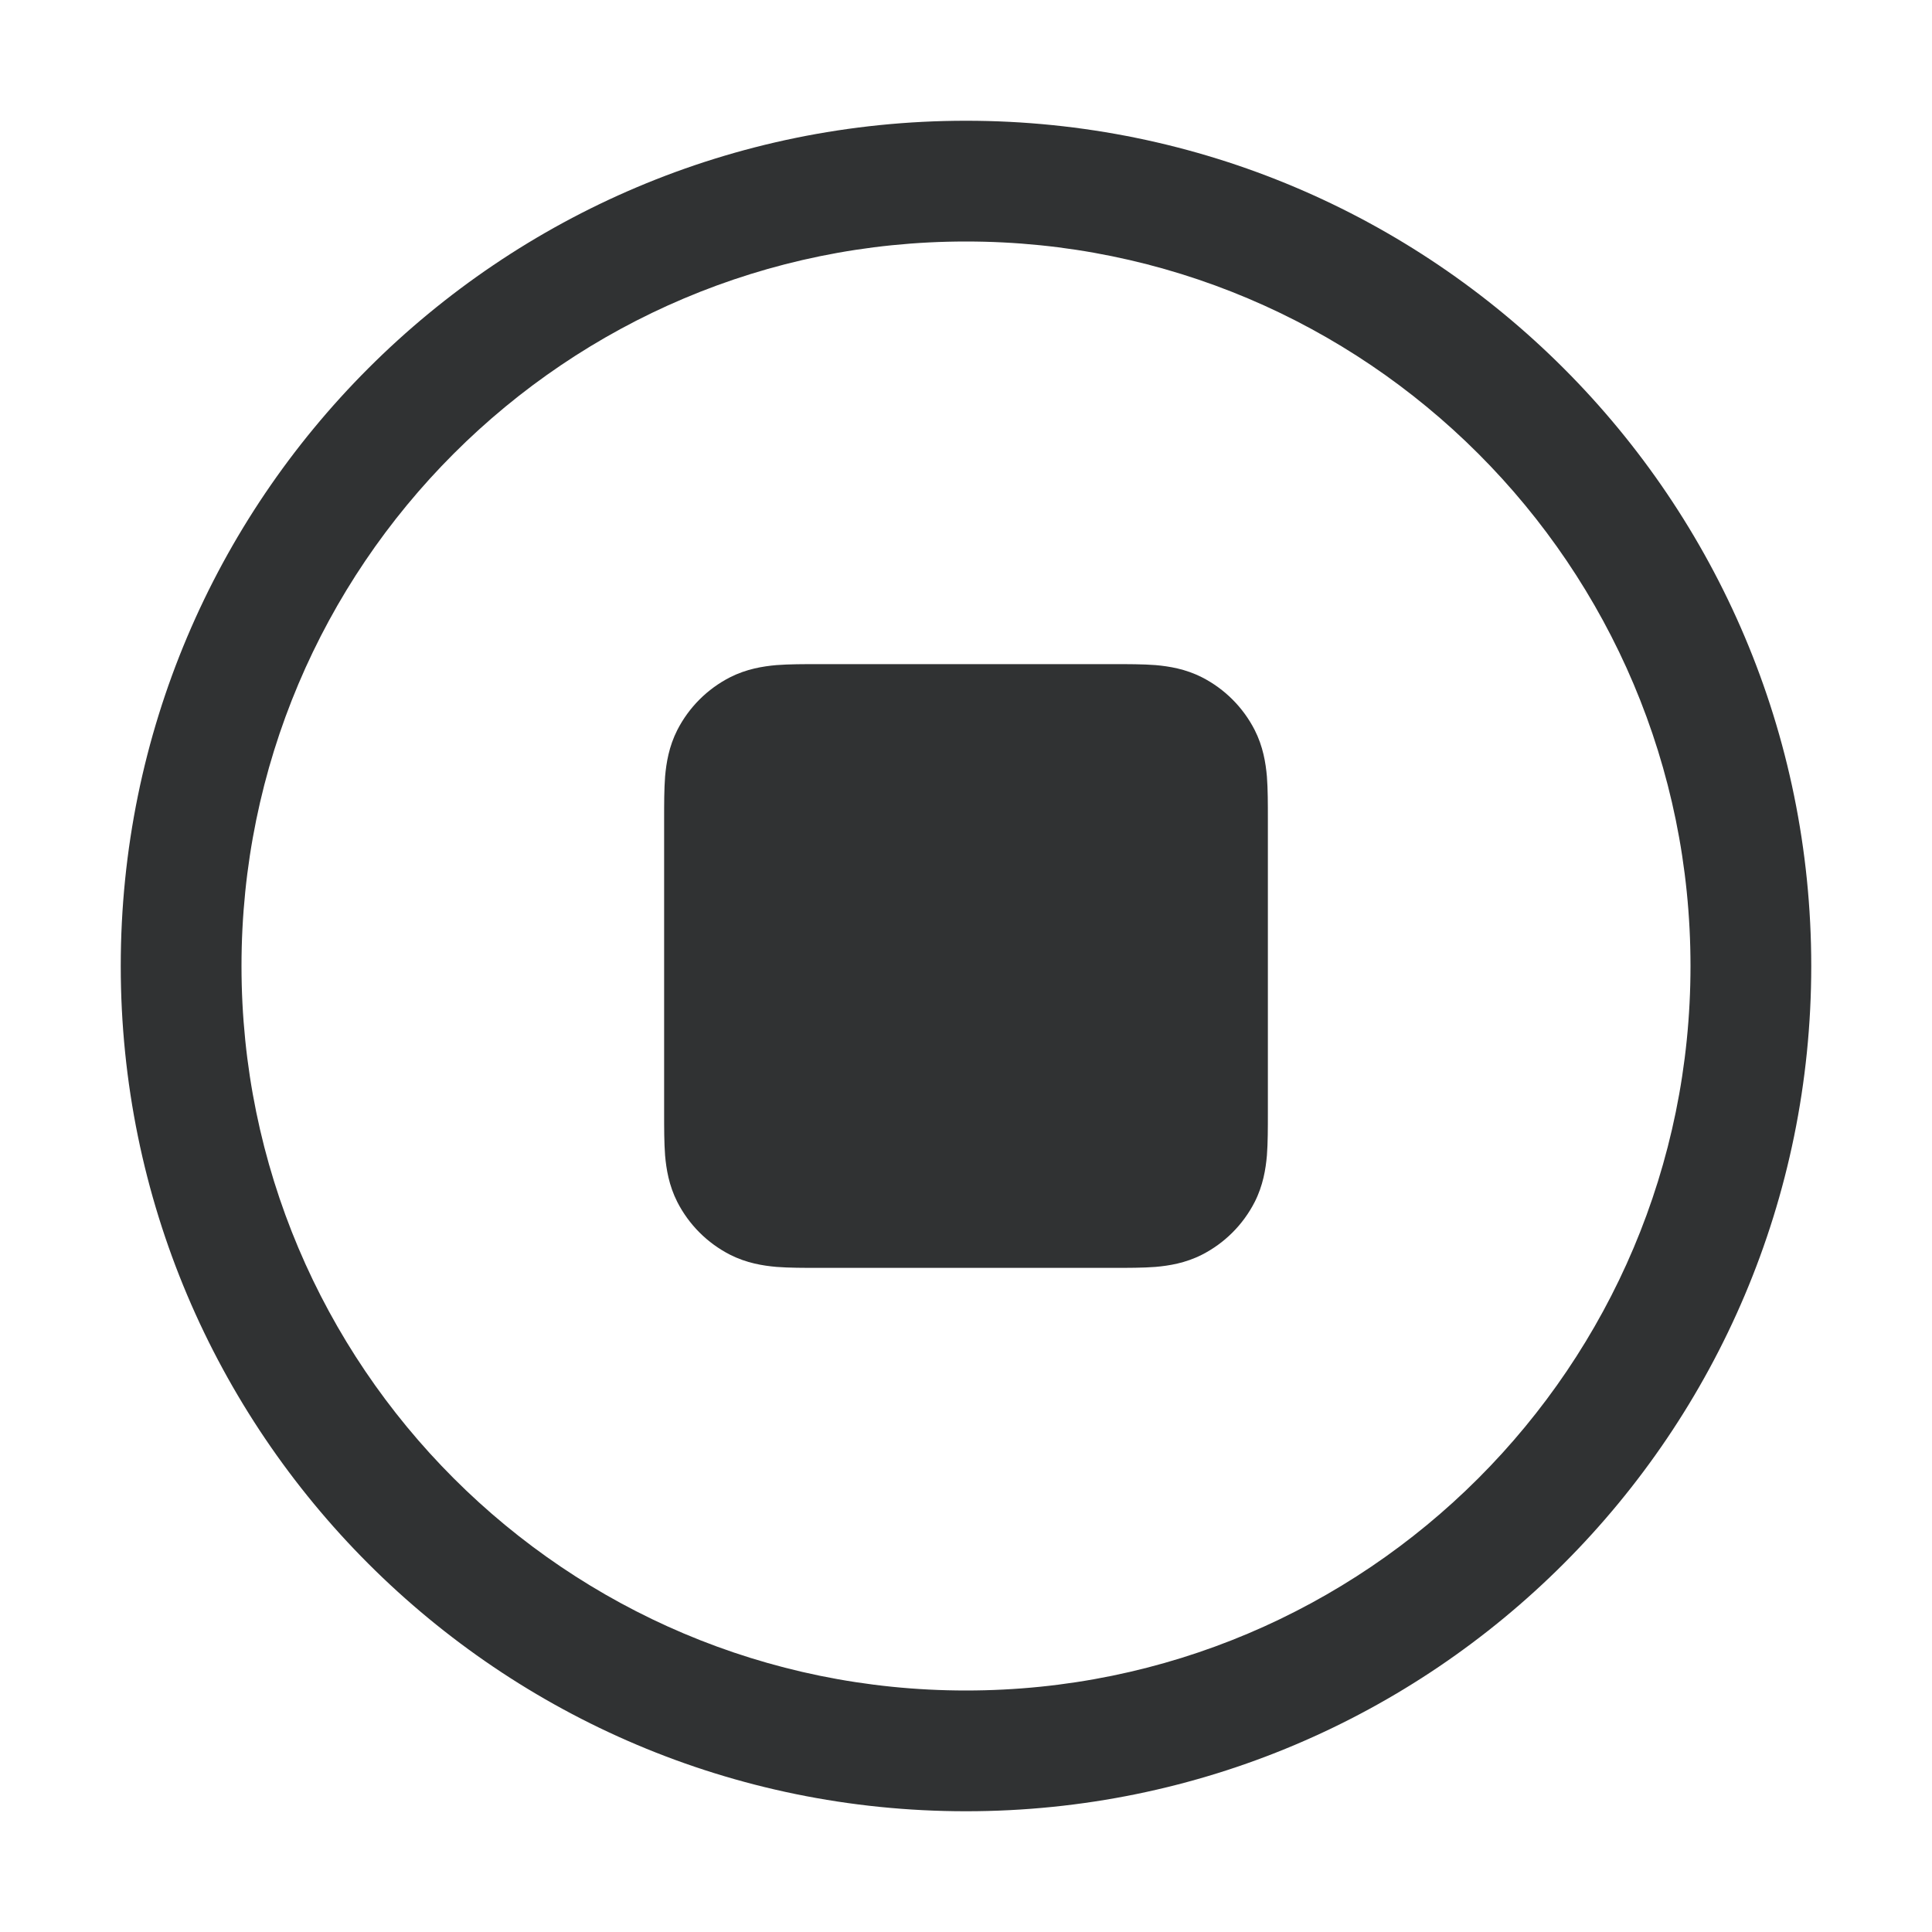 <svg width="16" height="16" viewBox="0 0 16 16" fill="none" xmlns="http://www.w3.org/2000/svg">
    <path fill-rule="evenodd" clip-rule="evenodd"
        d="M8 2C4.686 2 2 4.686 2 8C2 11.314 4.686 14 8 14C11.314 14 14 11.314 14 8C14 4.686 11.314 2 8 2ZM1 8C1 4.134 4.134 1 8 1C11.866 1 15 4.134 15 8C15 11.866 11.866 15 8 15C4.134 15 1 11.866 1 8Z"
        fill="#303233" />
    <path fill-rule="evenodd" clip-rule="evenodd"
        d="M6.784 5.5C6.789 5.5 6.795 5.5 6.8 5.5H9.2C9.205 5.5 9.211 5.5 9.216 5.5C9.342 5.5 9.465 5.5 9.569 5.508C9.683 5.518 9.818 5.54 9.954 5.609C10.142 5.705 10.295 5.858 10.391 6.046C10.46 6.182 10.482 6.317 10.492 6.431C10.5 6.535 10.5 6.658 10.5 6.784V9.216C10.5 9.342 10.5 9.465 10.492 9.569C10.482 9.683 10.46 9.818 10.391 9.954C10.295 10.142 10.142 10.295 9.954 10.391C9.818 10.46 9.683 10.482 9.569 10.492C9.465 10.5 9.342 10.5 9.216 10.5H6.784C6.658 10.5 6.535 10.5 6.431 10.492C6.317 10.482 6.182 10.46 6.046 10.391C5.858 10.295 5.705 10.142 5.609 9.954C5.54 9.818 5.518 9.683 5.508 9.569C5.5 9.465 5.5 9.342 5.5 9.216C5.5 9.211 5.5 9.205 5.5 9.2V6.8C5.5 6.795 5.5 6.789 5.5 6.784C5.5 6.658 5.5 6.535 5.508 6.431C5.518 6.317 5.54 6.182 5.609 6.046C5.705 5.858 5.858 5.705 6.046 5.609C6.182 5.54 6.317 5.518 6.431 5.508C6.535 5.5 6.658 5.5 6.784 5.5Z"
        fill="#303233" />
</svg>
